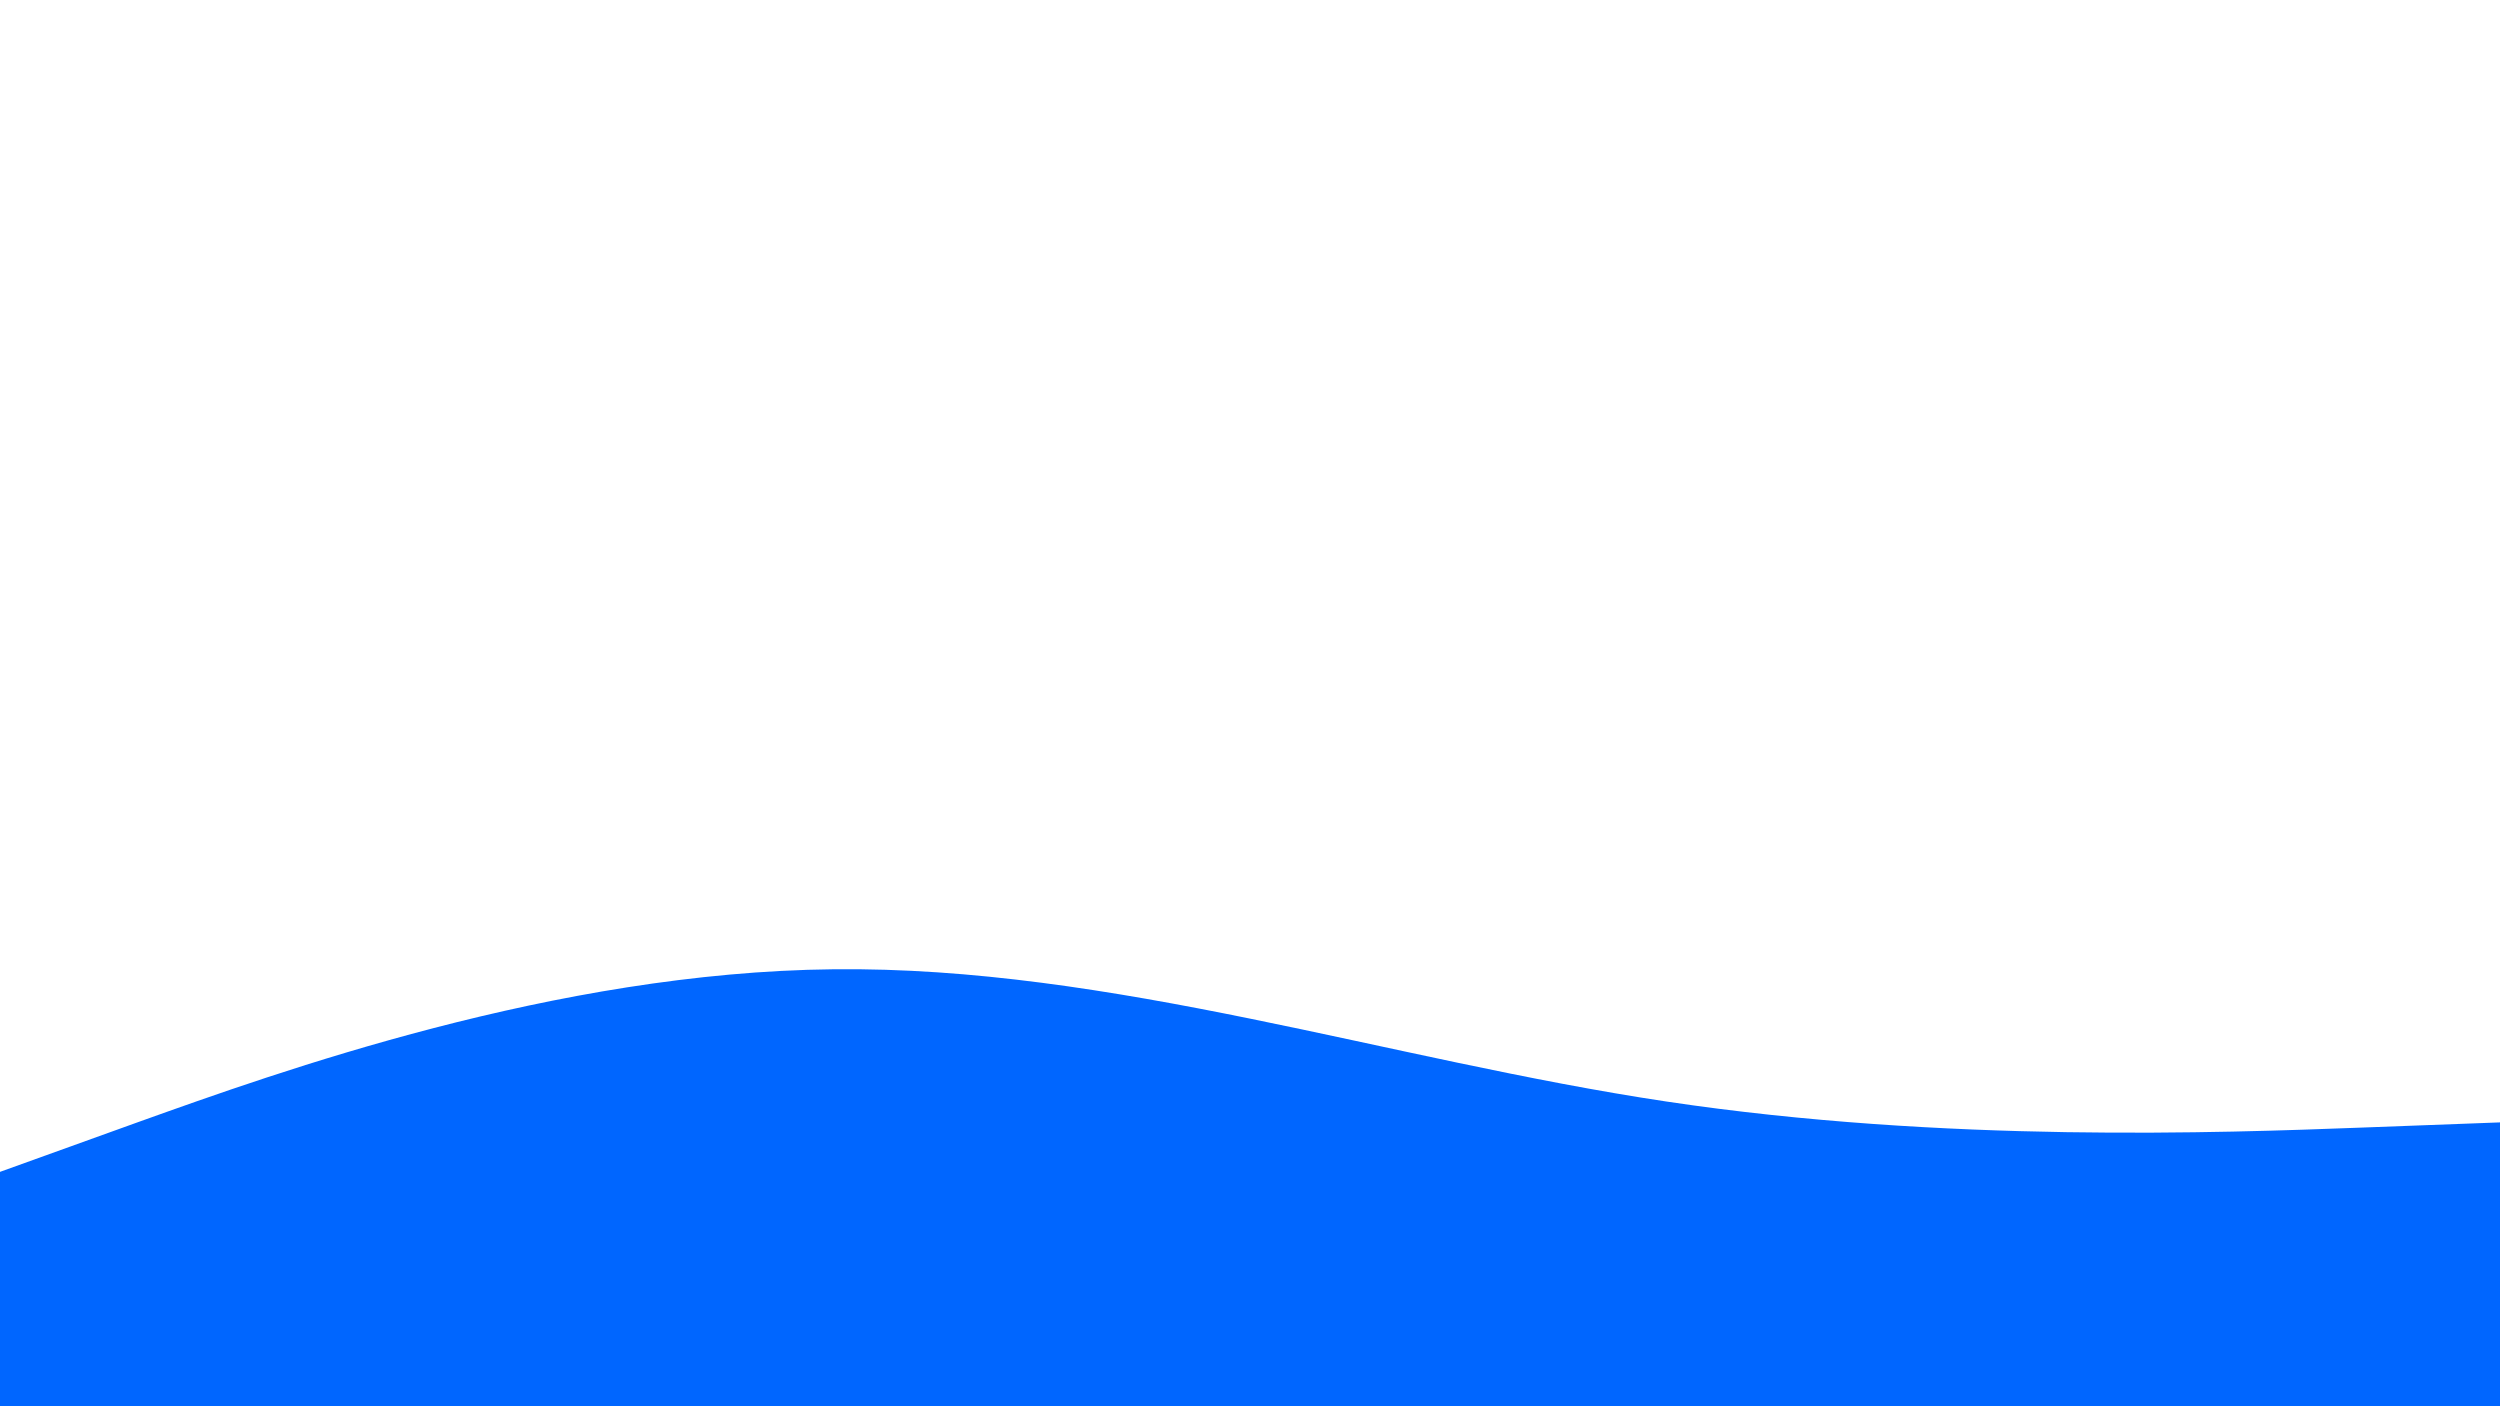 <svg id="visual" viewBox="0 0 960 540" width="960" height="540" xmlns="http://www.w3.org/2000/svg" xmlns:xlink="http://www.w3.org/1999/xlink" version="1.1"><rect x="0" y="0" width="960" height="540" fill="#FFFFFF"></rect><path d="M0 450L53.3 430.8C106.7 411.7 213.3 373.3 320 372.2C426.7 371 533.3 407 640 423C746.7 439 853.3 435 906.7 433L960 431L960 541L906.7 541C853.3 541 746.7 541 640 541C533.3 541 426.7 541 320 541C213.3 541 106.7 541 53.3 541L0 541Z" fill="#0066FF" stroke-linecap="round" stroke-linejoin="miter"></path></svg>